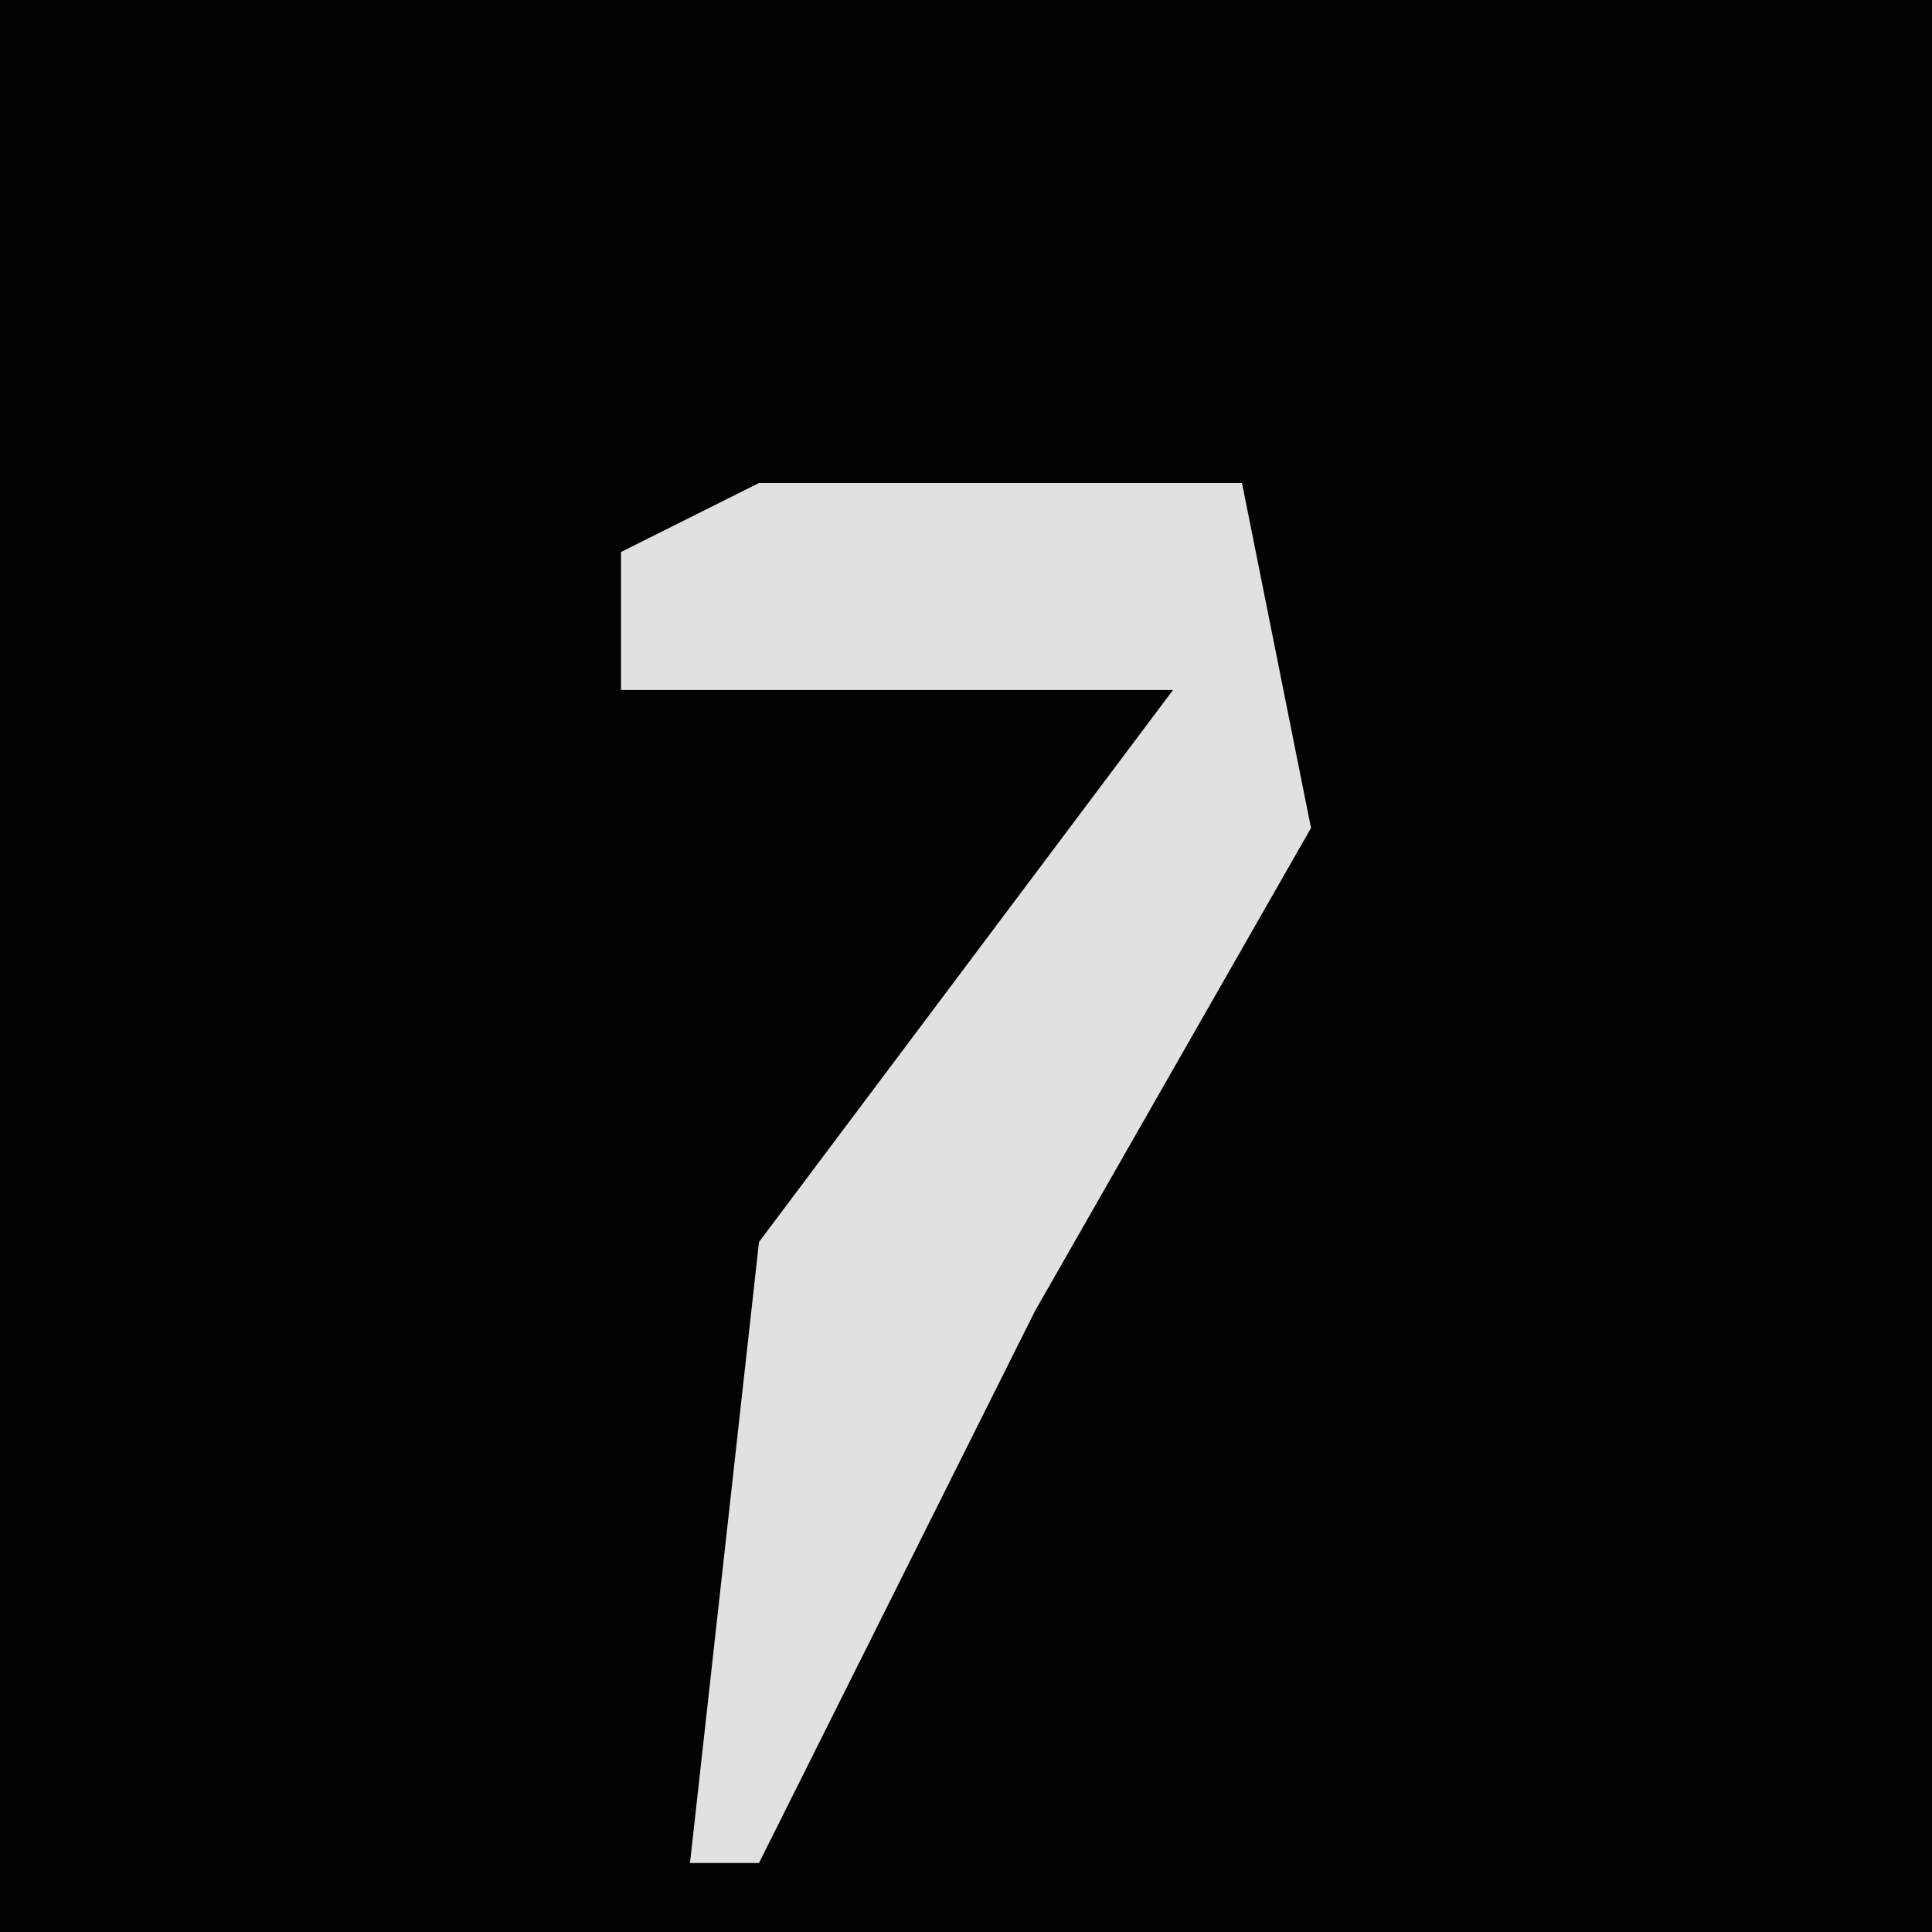 <?xml version="1.0" encoding="UTF-8"?>
<svg version="1.1" xmlns="http://www.w3.org/2000/svg" width="28" height="28">
<path d="M0,0 L28,0 L28,28 L0,28 Z " fill="#020202" transform="translate(0,0)"/>
<path d="M0,0 L7,0 L8,5 L4,12 L0,20 L-1,20 L0,11 L6,3 L-2,3 L-2,1 Z " fill="#E1E1E1" transform="translate(11,7)"/>
</svg>
